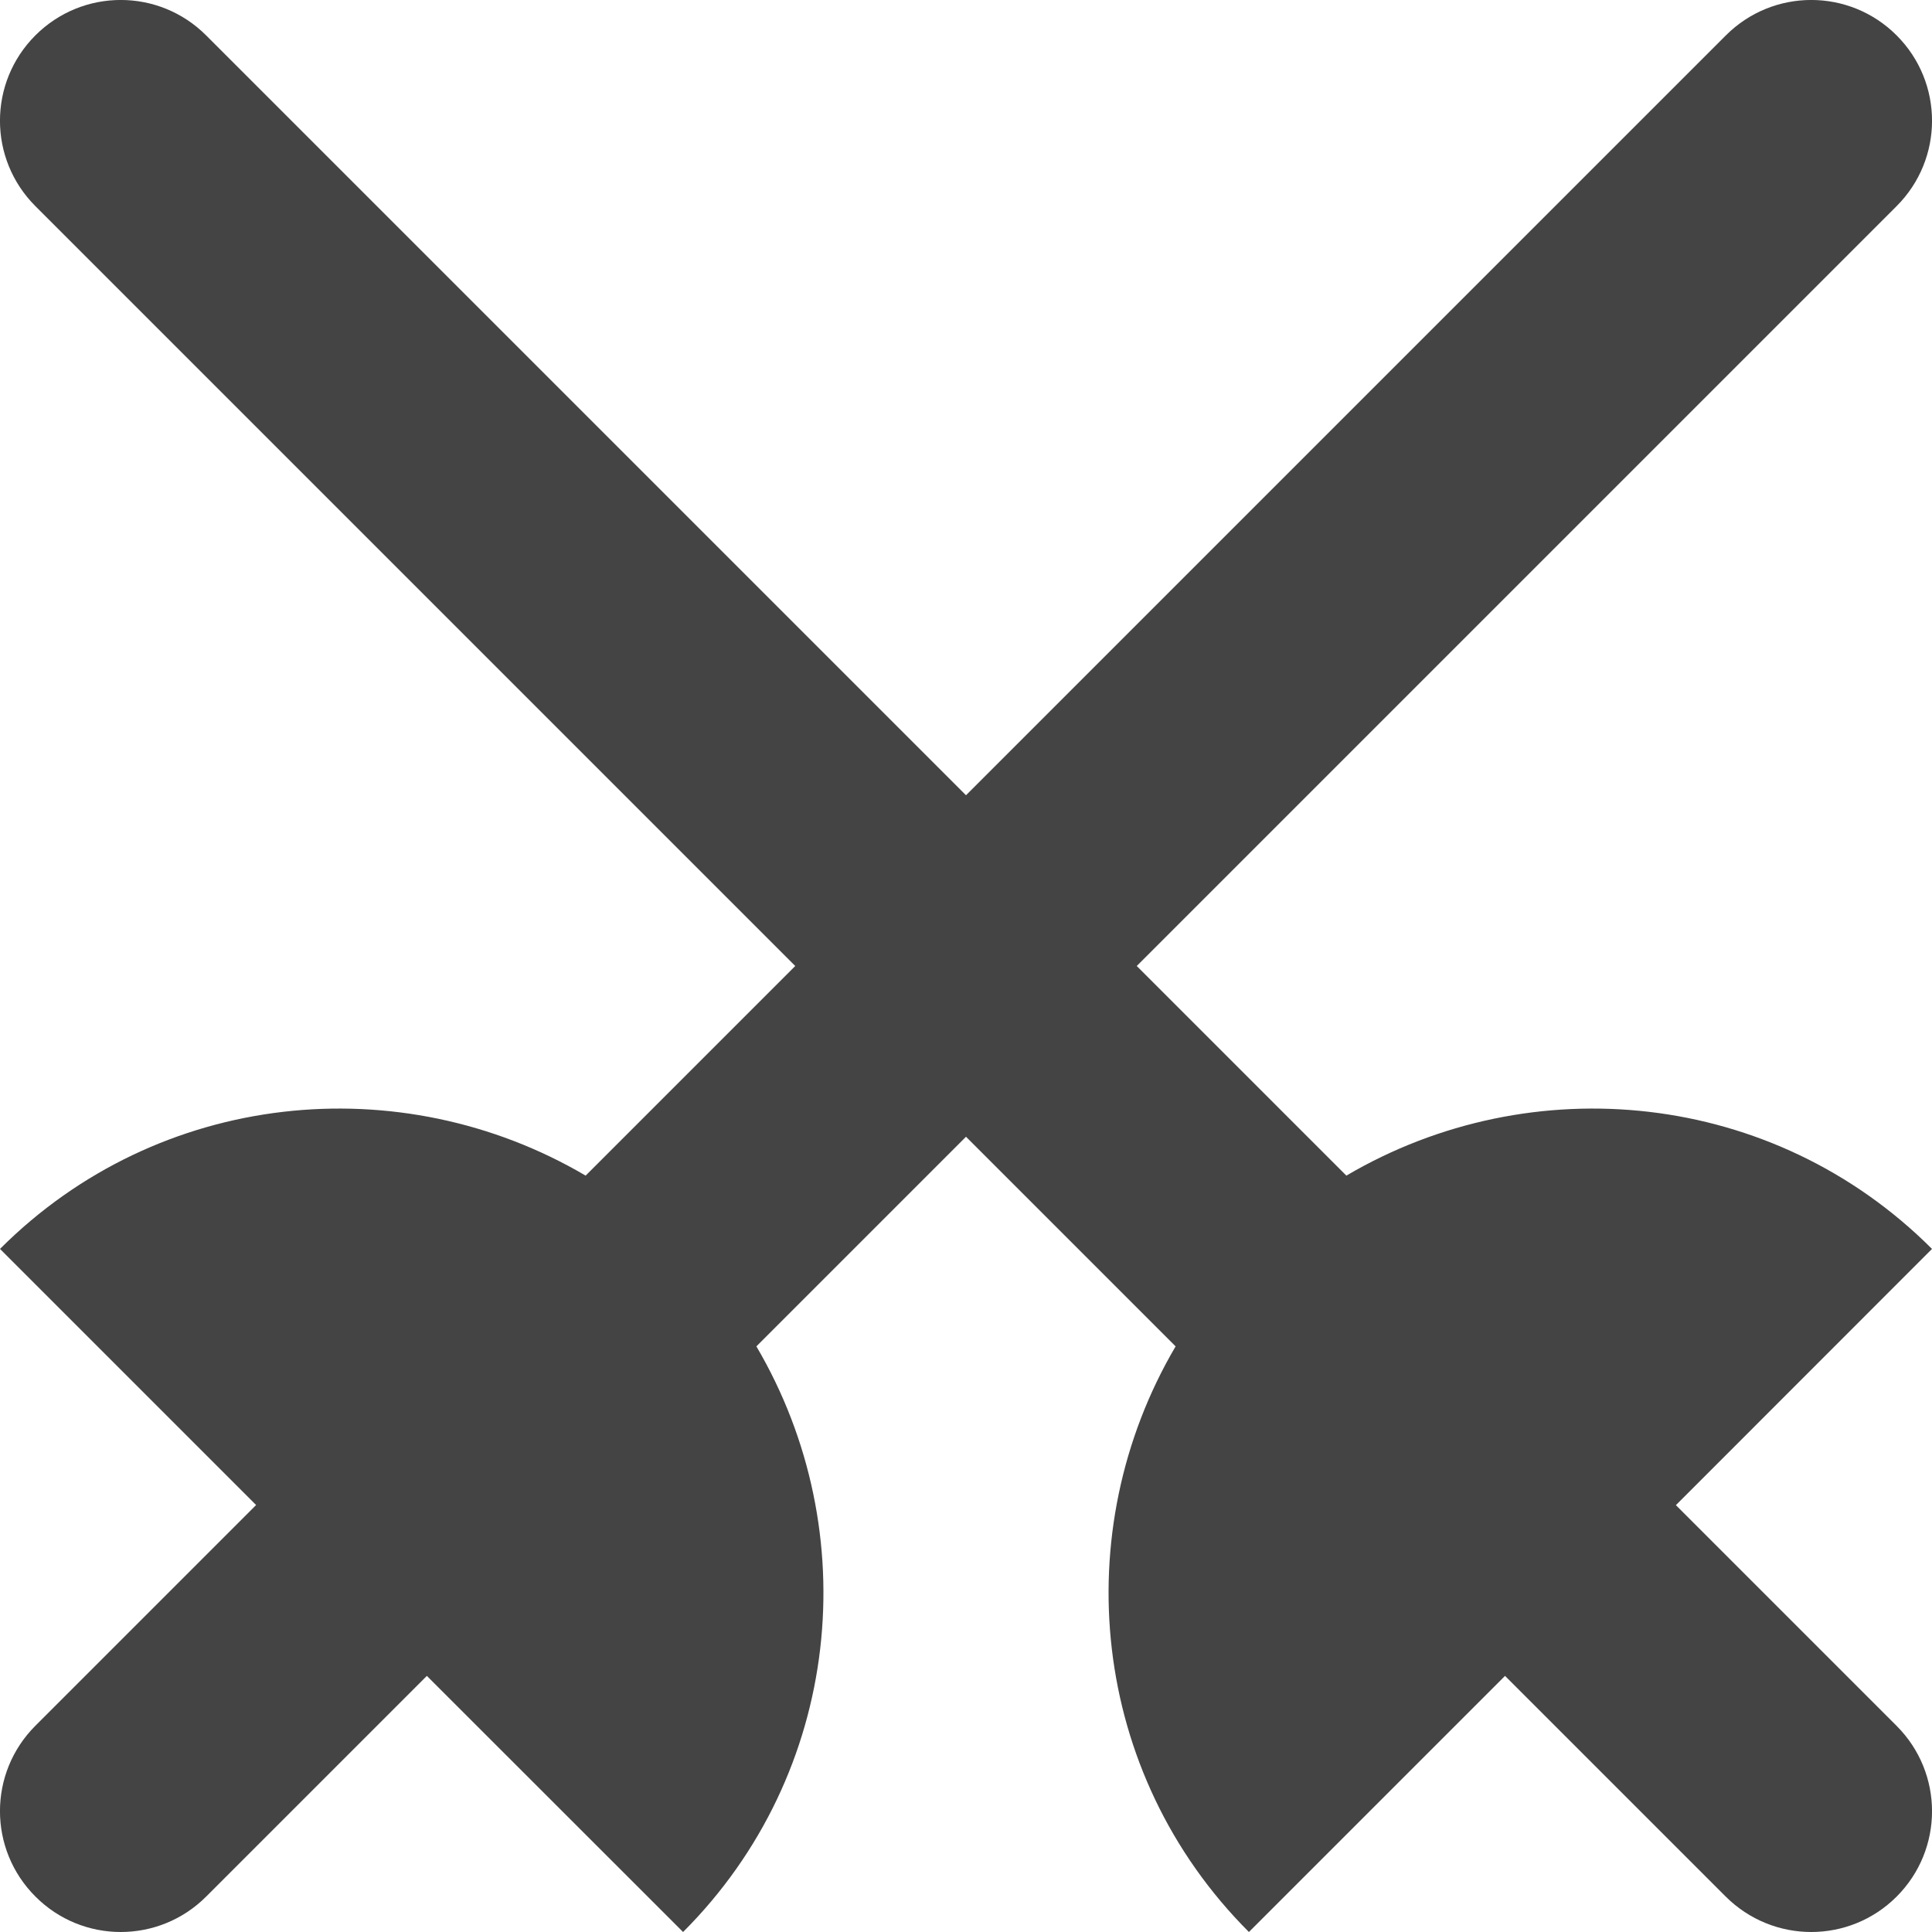 <?xml version="1.0" encoding="utf-8"?>
<!-- Generator: Adobe Illustrator 19.1.0, SVG Export Plug-In . SVG Version: 6.00 Build 0)  -->
<!DOCTYPE svg PUBLIC "-//W3C//DTD SVG 1.1//EN" "http://www.w3.org/Graphics/SVG/1.1/DTD/svg11.dtd">
<svg version="1.1" id="Layer_2" xmlns="http://www.w3.org/2000/svg" xmlns:xlink="http://www.w3.org/1999/xlink" x="0px" y="0px"
	 width="16px" height="16px" viewBox="0 0 16 16" enable-background="new 0 0 16 16" xml:space="preserve">
<path fill="#444444" d="M11.15,9.736L9.414,8l6.293-6.293c0.391-0.391,0.391-1.023,0-1.414
	s-1.023-0.391-1.414,0L8,6.586L1.707,0.293c-0.391-0.391-1.023-0.391-1.414,0
	s-0.391,1.023,0,1.414L6.586,8l-1.736,1.736C3.317,8.834,1.316,9.027,0,10.343
	l2.121,2.121l-1.828,1.828c-0.391,0.391-0.391,1.023,0,1.414
	C0.488,15.902,0.744,16,1,16s0.512-0.098,0.707-0.293l1.828-1.828L5.657,16
	c1.316-1.316,1.509-3.317,0.607-4.85L8,9.414l1.736,1.736
	C8.834,12.683,9.027,14.684,10.343,16l2.121-2.121l1.828,1.828
	C14.488,15.902,14.744,16,15,16s0.512-0.098,0.707-0.293
	c0.391-0.391,0.391-1.023,0-1.414l-1.828-1.828L16,10.343
	C14.684,9.027,12.683,8.834,11.15,9.736z"/>
</svg>
